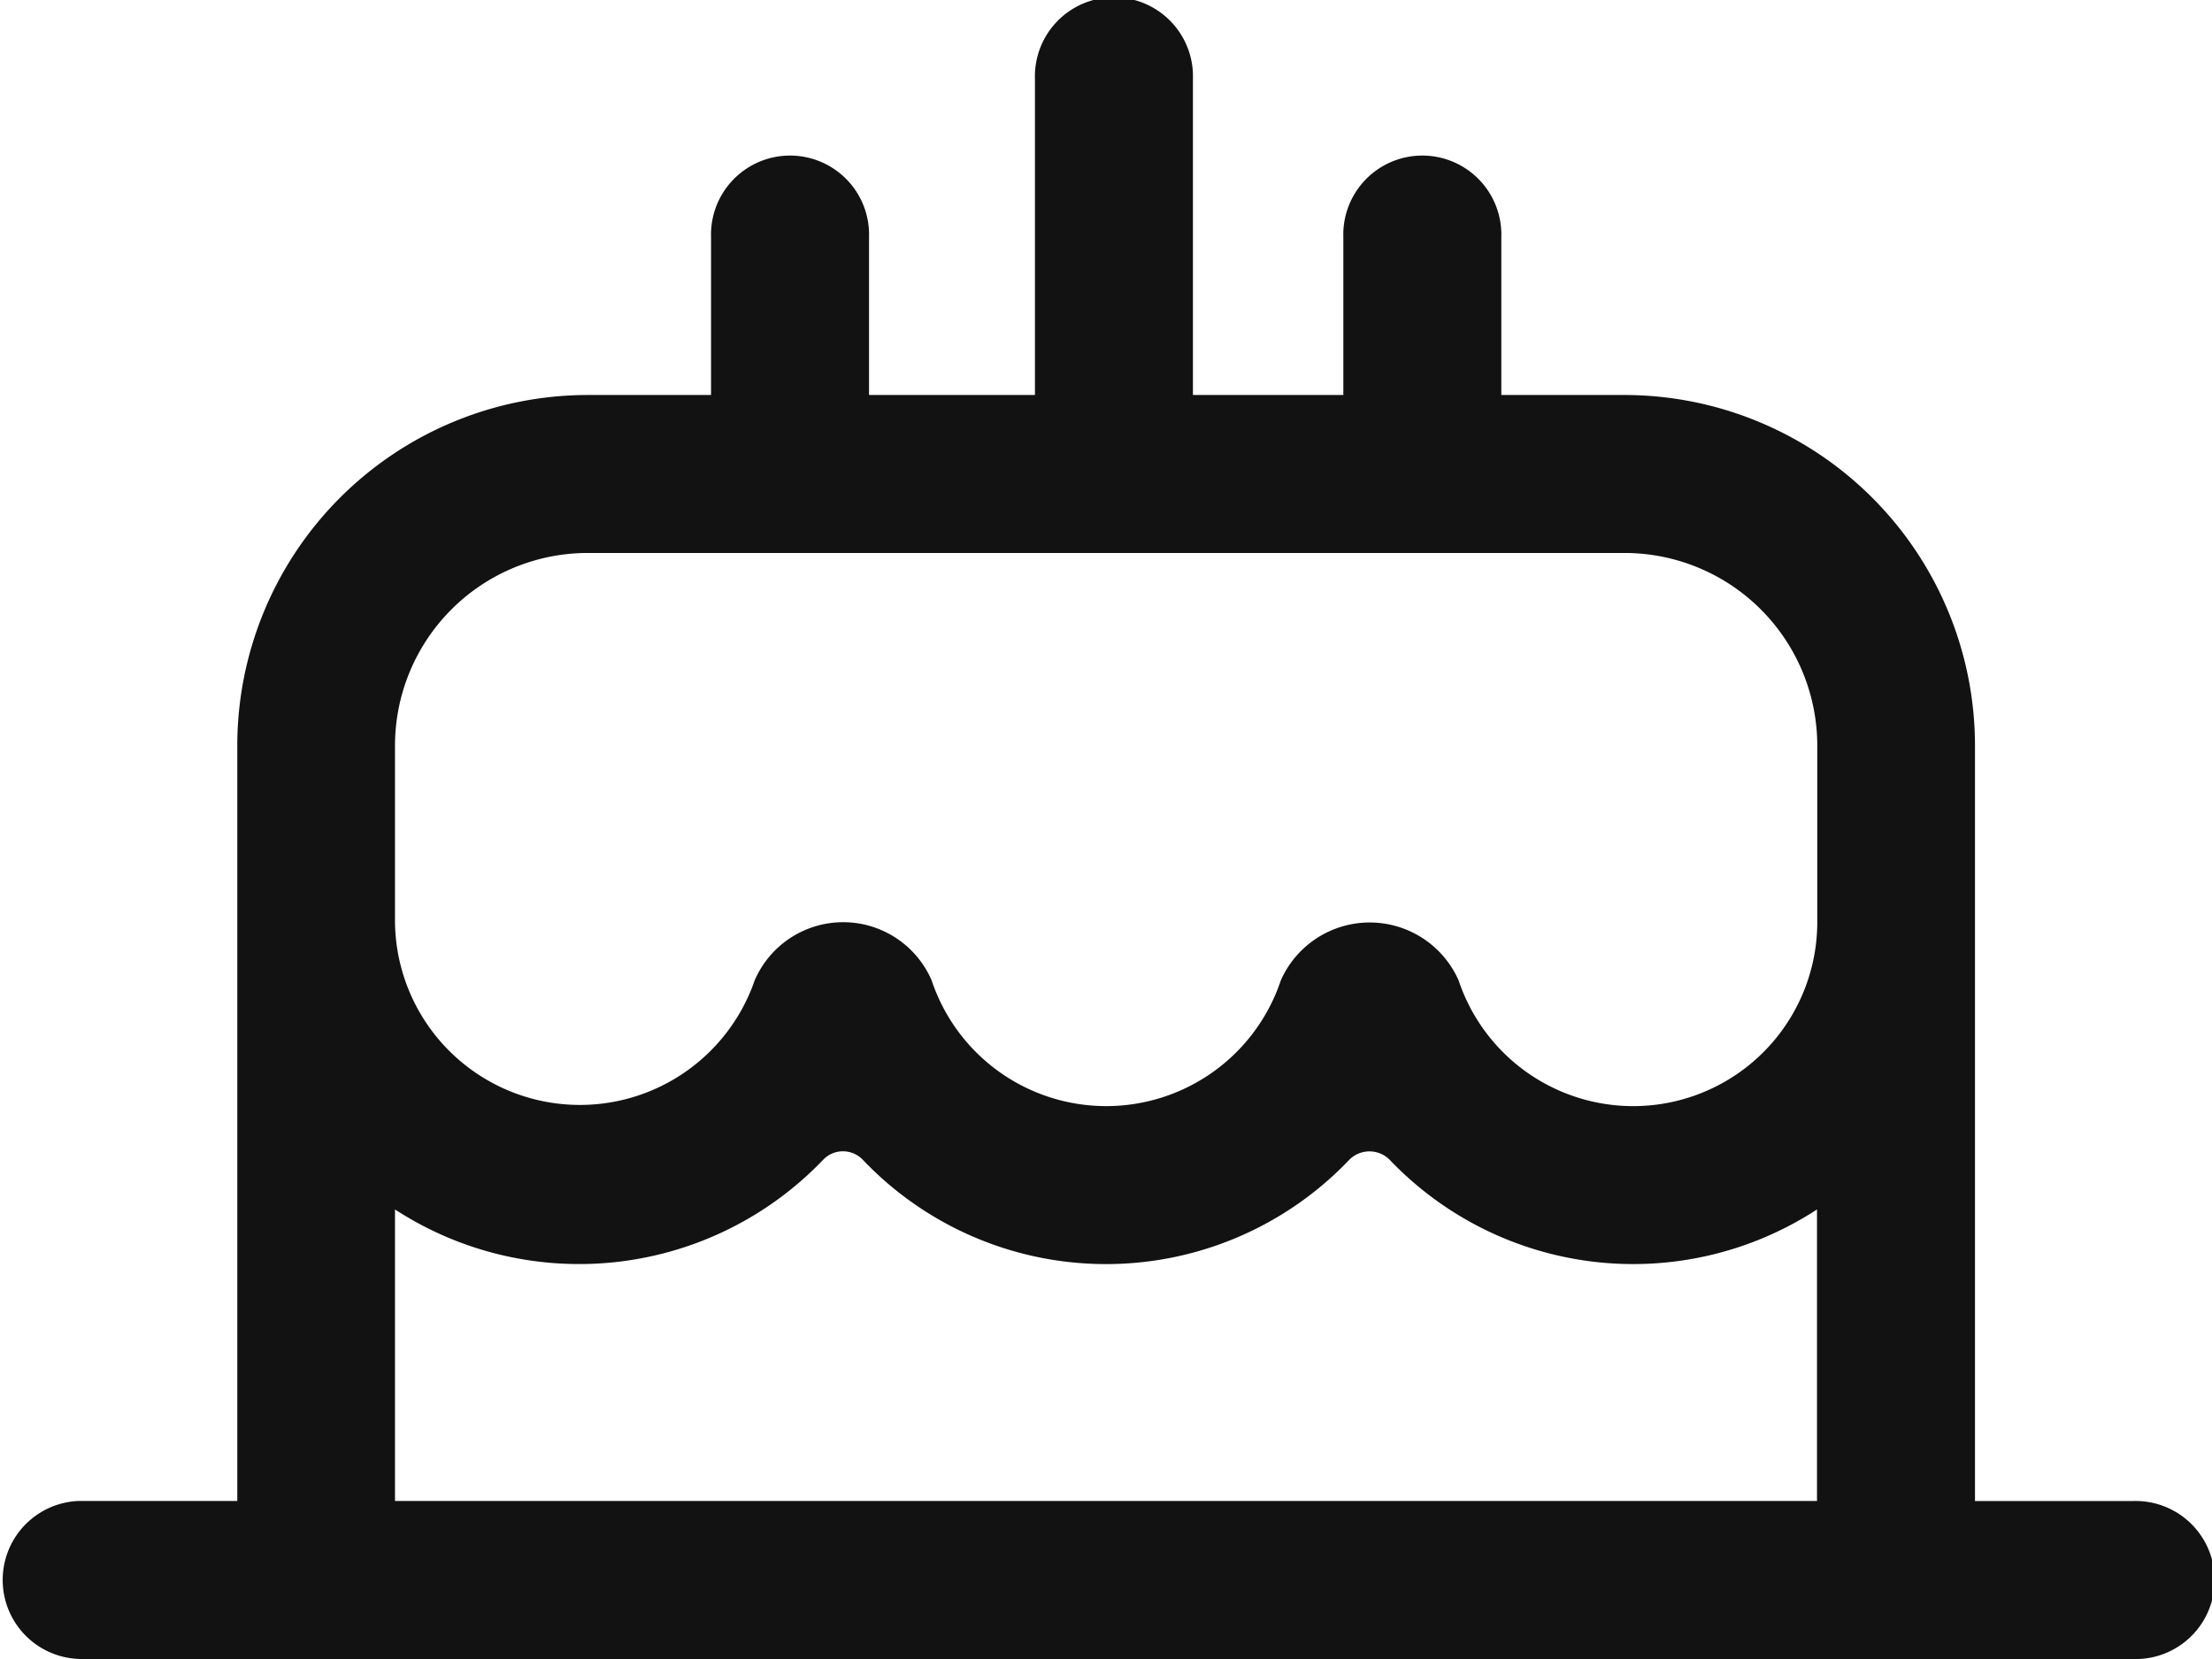 <svg xmlns="http://www.w3.org/2000/svg" width="24.237" height="18.178" viewBox="0 0 24.237 18.178">
  <g id="noun_Cake_3591852" transform="translate(148.623 155.749)">
    <g id="Layer_2" data-name="Layer 2" transform="translate(-148.623 -155.749)">
      <path id="Tracé_9" data-name="Tracé 9" d="M2.866,23.678H25.371a.866.866,0,1,0,0-1.731H23.64V15.6h0v-1.93A3.843,3.843,0,0,0,19.8,9.828h-1.35V8.1a.866.866,0,1,0-1.731,0V9.828H15.071V6.366a.866.866,0,1,0-1.731,0V9.828H11.522V8.1a.866.866,0,1,0-1.731,0V9.828H8.44A3.843,3.843,0,0,0,4.6,13.671v8.275H2.866a.866.866,0,0,0,0,1.731ZM6.328,13.671A2.112,2.112,0,0,1,8.44,11.559H19.8a2.112,2.112,0,0,1,2.112,2.112v1.948a2.017,2.017,0,0,1-3.93.623,1.065,1.065,0,0,0-1.948,0,2.017,2.017,0,0,1-3.826,0,1.056,1.056,0,0,0-1.939,0A2.026,2.026,0,0,1,6.328,15.6Zm0,5.081a3.7,3.7,0,0,0,4.692-.545.3.3,0,0,1,.433,0,3.679,3.679,0,0,0,5.332,0,.312.312,0,0,1,.441,0,3.687,3.687,0,0,0,4.683.545v3.194H6.328Z" transform="translate(-2 -5.5)" fill="#121212"/>
    </g>
  </g>
</svg>
